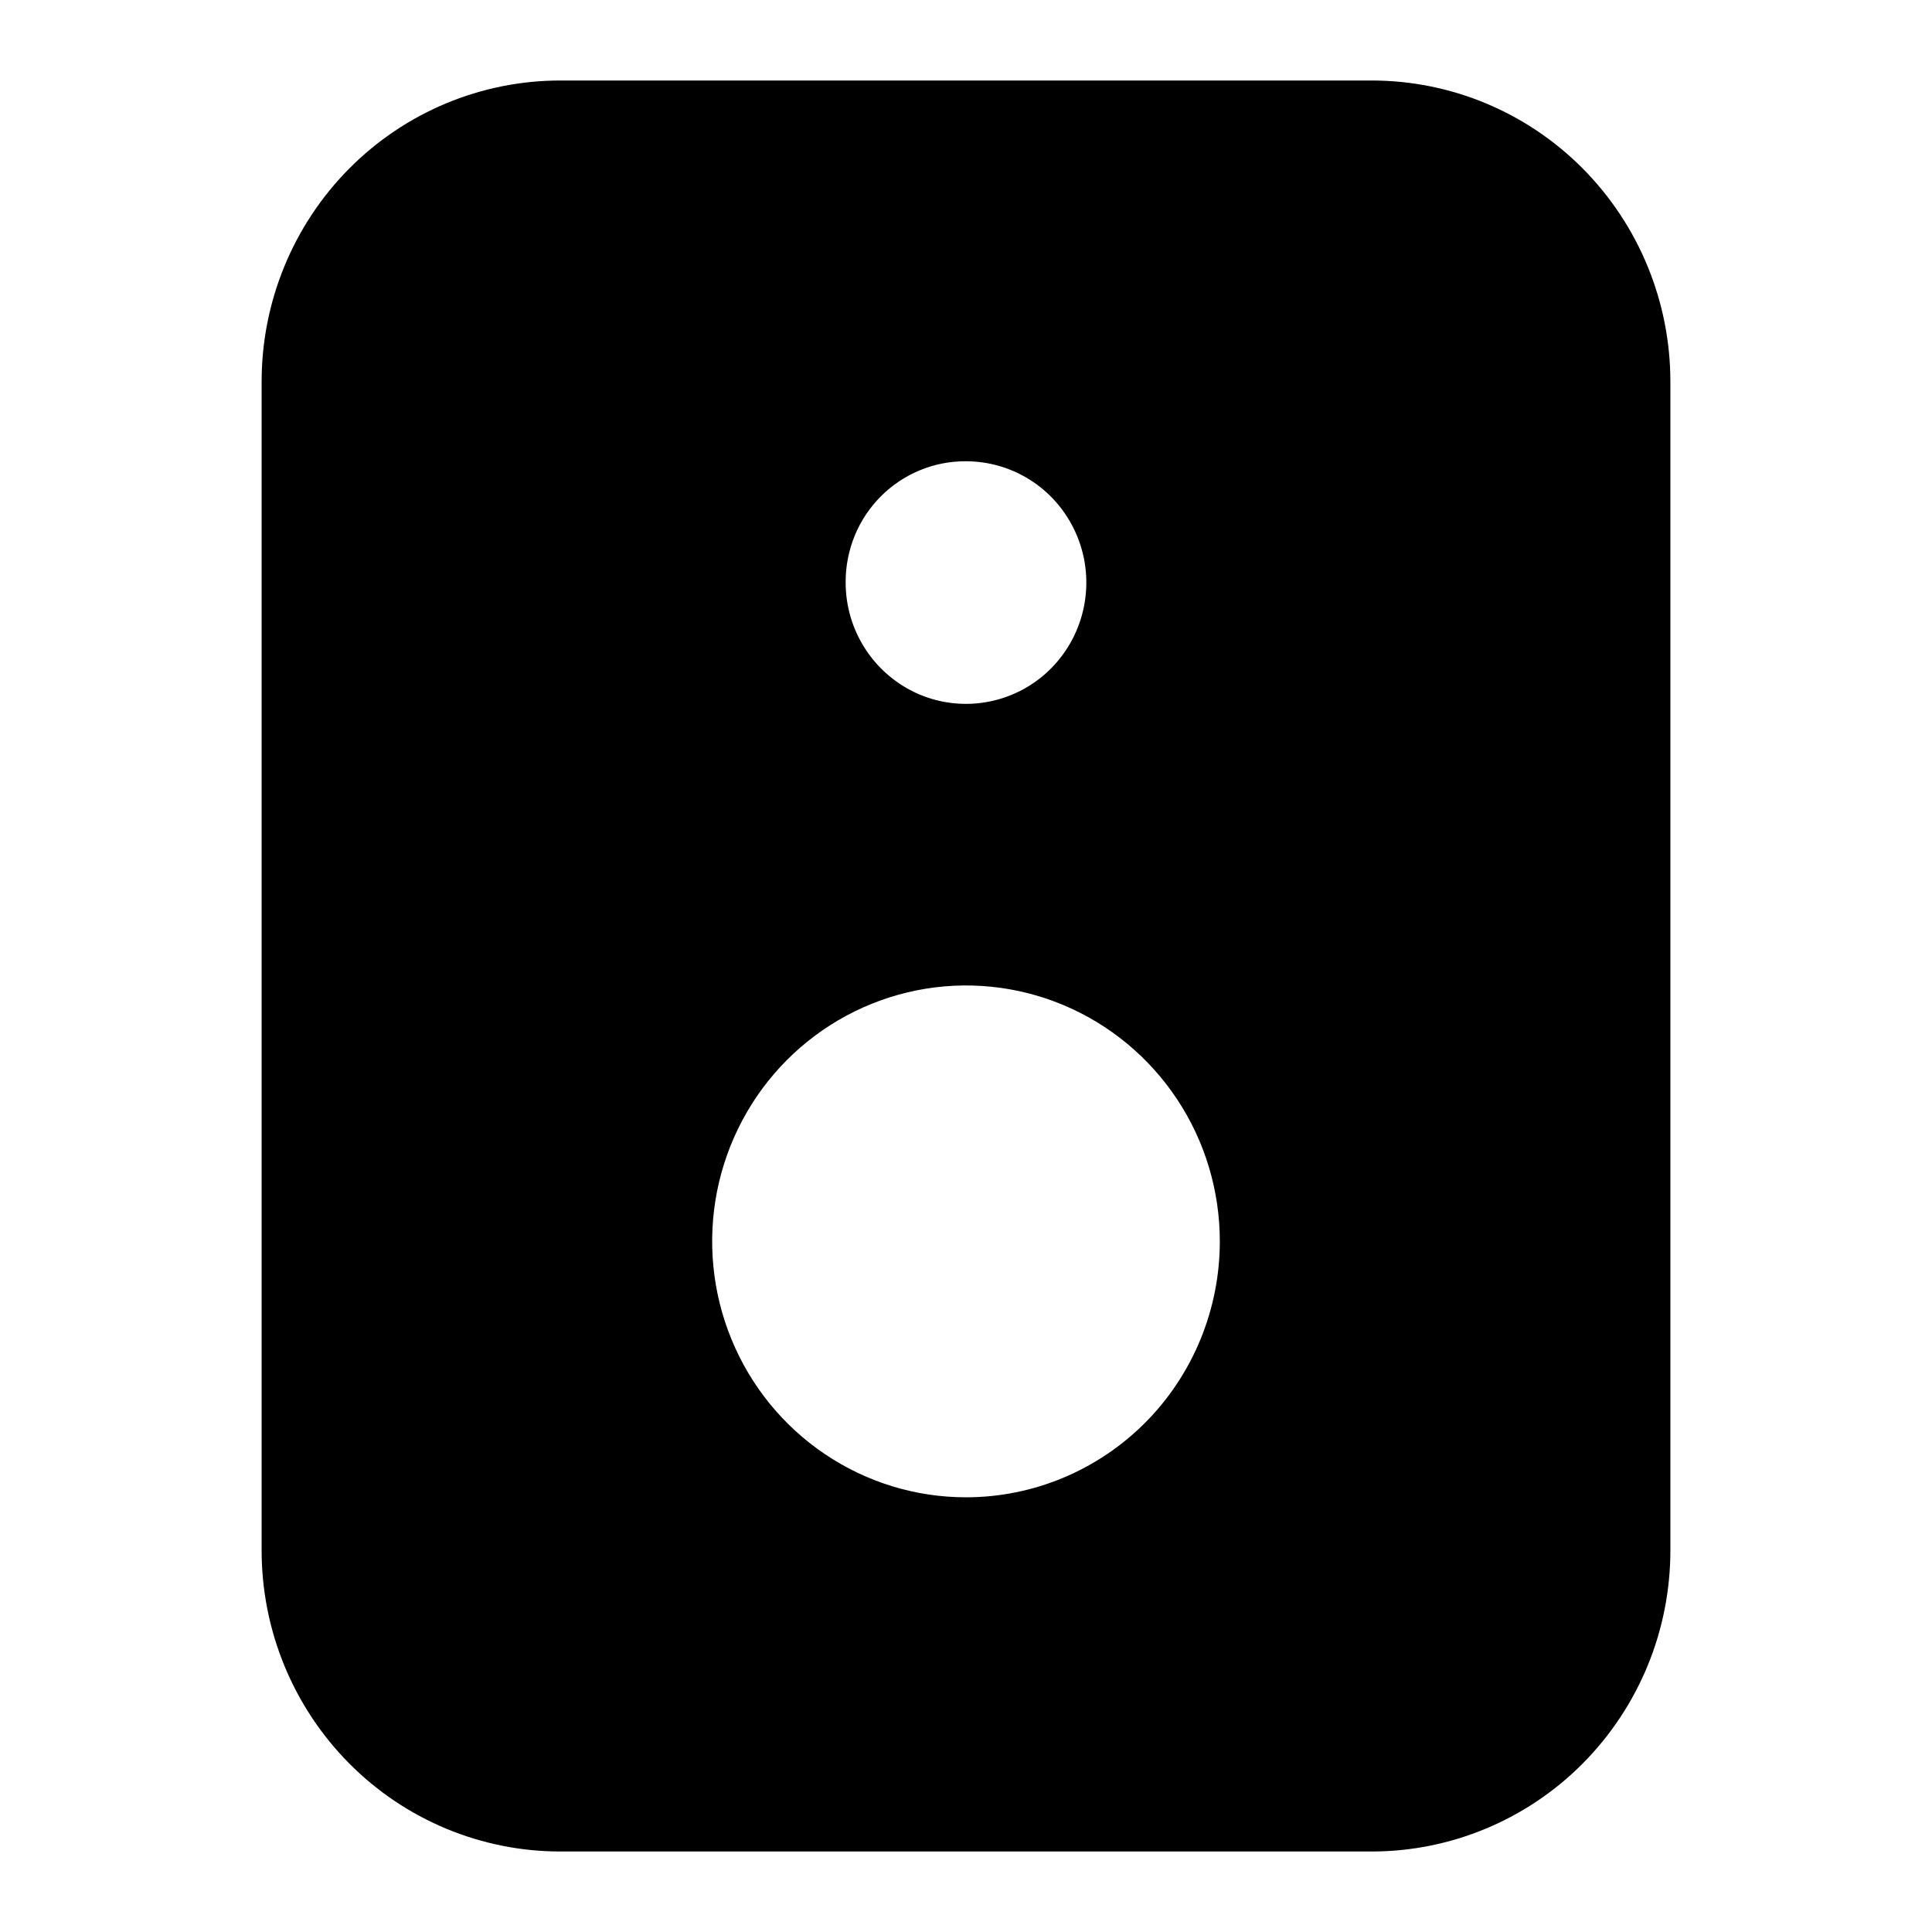 <svg width="24" height="24" viewBox="0 0 24 24" fill="none" xmlns="http://www.w3.org/2000/svg">
<path d="M17.04 1H6.96C5.976 1 5.032 1.394 4.337 2.095C3.641 2.797 3.25 3.748 3.25 4.74V19.26C3.25 20.252 3.641 21.203 4.337 21.905C5.032 22.606 5.976 23 6.96 23H17.04C17.527 23 18.01 22.903 18.46 22.715C18.91 22.527 19.319 22.252 19.663 21.905C20.008 21.557 20.281 21.145 20.468 20.691C20.654 20.238 20.75 19.751 20.75 19.26V4.74C20.75 3.748 20.359 2.797 19.663 2.095C18.968 1.394 18.024 1 17.04 1ZM12 5.73C12.296 5.73 12.586 5.819 12.832 5.985C13.078 6.151 13.269 6.387 13.382 6.663C13.495 6.939 13.524 7.242 13.465 7.535C13.407 7.828 13.263 8.096 13.053 8.307C12.843 8.517 12.576 8.659 12.285 8.716C11.994 8.773 11.693 8.742 11.42 8.626C11.147 8.51 10.915 8.315 10.752 8.066C10.589 7.817 10.503 7.525 10.505 7.226C10.505 7.029 10.544 6.833 10.619 6.651C10.694 6.469 10.805 6.303 10.944 6.164C11.083 6.025 11.248 5.915 11.429 5.841C11.61 5.766 11.804 5.729 12 5.73ZM12 18.6C11.376 18.6 10.767 18.414 10.248 18.064C9.729 17.715 9.325 17.218 9.087 16.638C8.848 16.057 8.786 15.418 8.907 14.801C9.029 14.184 9.329 13.618 9.77 13.173C10.211 12.729 10.773 12.426 11.385 12.303C11.996 12.18 12.63 12.243 13.207 12.484C13.783 12.725 14.275 13.132 14.622 13.655C14.969 14.178 15.153 14.792 15.153 15.421C15.153 16.264 14.821 17.073 14.23 17.669C13.638 18.265 12.836 18.6 12 18.6Z" fill="black"/>
</svg>
